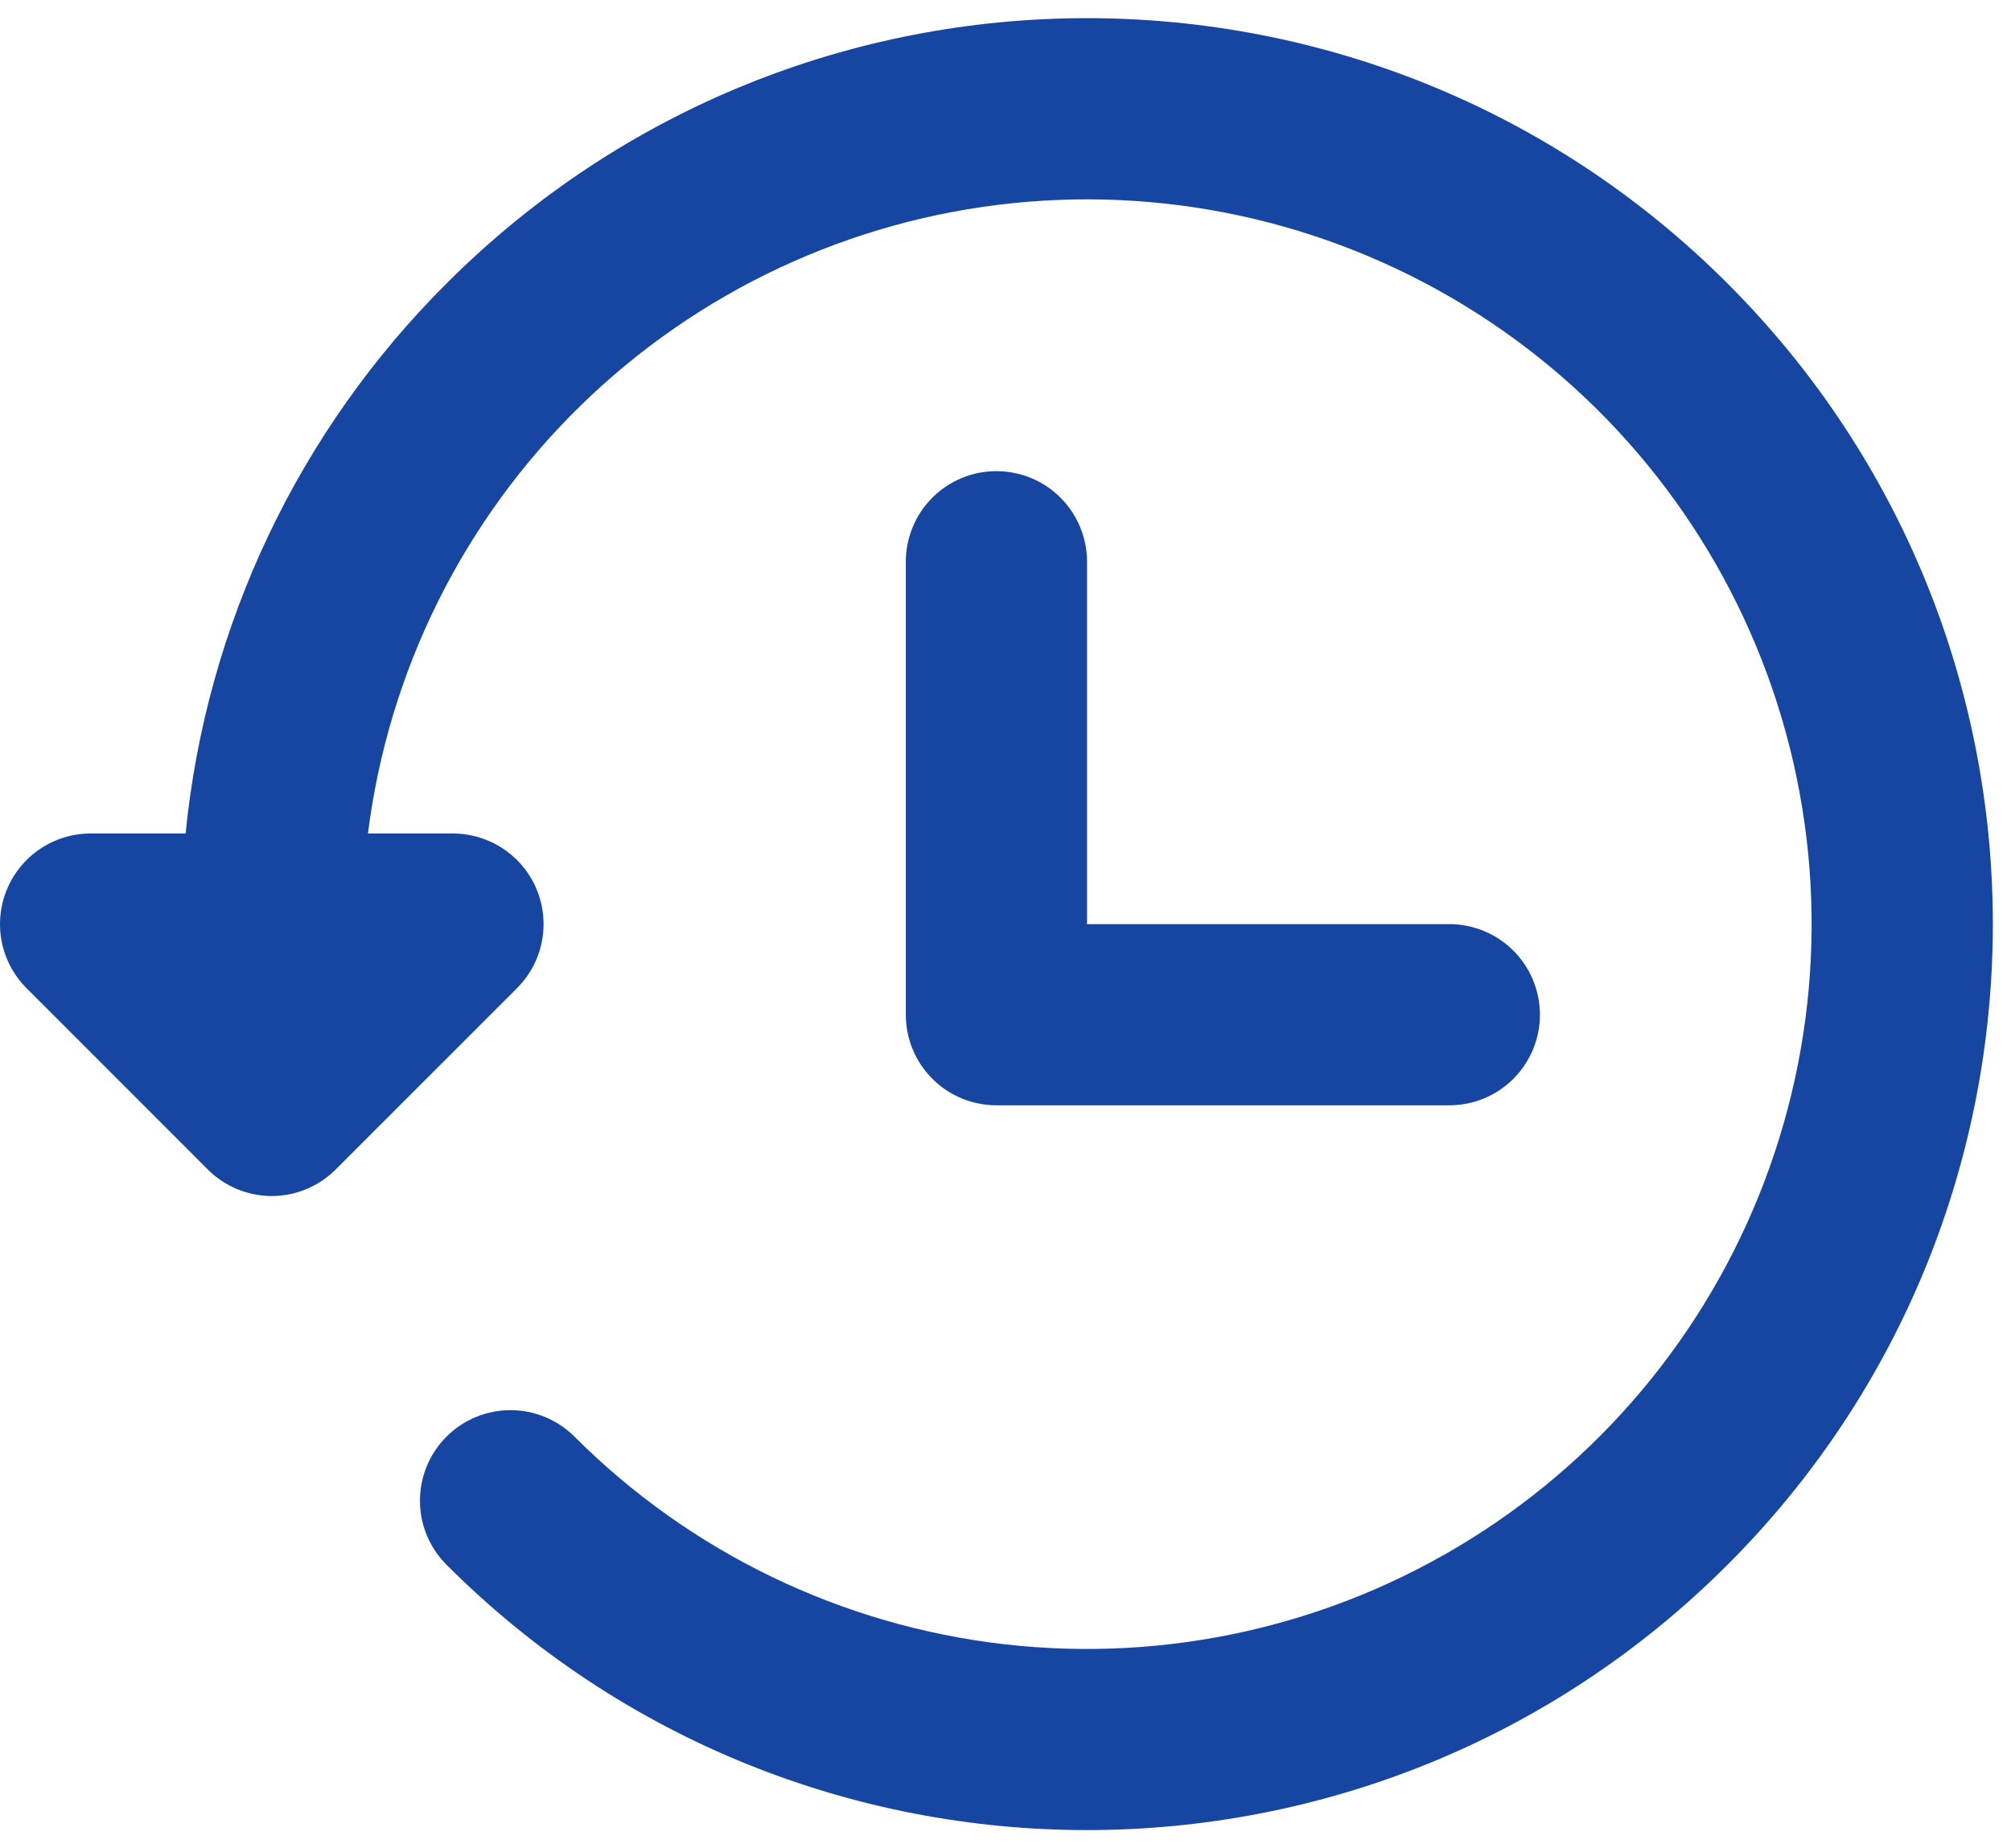 <svg width="37" height="34" viewBox="0 0 37 34" fill="none" xmlns="http://www.w3.org/2000/svg">
<path fill-rule="evenodd" clip-rule="evenodd" d="M8.215 26.428C7.902 26.741 7.727 27.165 7.727 27.607C7.727 28.049 7.902 28.472 8.215 28.785C14.723 35.293 25.276 35.293 31.785 28.785C38.293 22.277 38.293 11.723 31.785 5.215C25.276 -1.293 14.723 -1.293 8.215 5.215C5.491 7.93 3.794 11.506 3.415 15.333H1.666C1.337 15.333 1.015 15.431 0.741 15.614C0.467 15.797 0.253 16.058 0.127 16.362C0.001 16.667 -0.032 17.002 0.032 17.325C0.096 17.648 0.255 17.945 0.488 18.178L3.821 21.512L3.825 21.515C3.979 21.67 4.163 21.792 4.365 21.876C4.568 21.959 4.784 22.002 5.003 22.002C5.222 22.001 5.439 21.958 5.64 21.873C5.842 21.789 6.026 21.665 6.18 21.51L9.513 18.178C9.746 17.945 9.905 17.648 9.969 17.325C10.033 17.001 10 16.666 9.874 16.361C9.747 16.057 9.534 15.797 9.259 15.614C8.985 15.431 8.663 15.333 8.333 15.333H6.77C7.146 12.344 8.525 9.57 10.68 7.464C12.835 5.359 15.639 4.045 18.637 3.737C21.634 3.429 24.647 4.146 27.185 5.77C29.723 7.394 31.636 9.83 32.612 12.681C33.589 15.531 33.571 18.628 32.561 21.467C31.552 24.306 29.611 26.72 27.054 28.314C24.498 29.909 21.476 30.59 18.483 30.248C15.489 29.905 12.7 28.559 10.57 26.428C10.257 26.116 9.834 25.941 9.392 25.941C8.951 25.941 8.527 26.116 8.215 26.428ZM16.666 10.333C16.666 9.891 16.842 9.467 17.154 9.155C17.467 8.842 17.891 8.667 18.333 8.667C18.775 8.667 19.199 8.842 19.512 9.155C19.824 9.467 20 9.891 20 10.333V17H26.666C27.108 17 27.532 17.176 27.845 17.488C28.157 17.801 28.333 18.225 28.333 18.667C28.333 19.109 28.157 19.533 27.845 19.845C27.532 20.158 27.108 20.333 26.666 20.333H18.333C17.891 20.333 17.467 20.158 17.154 19.845C16.842 19.533 16.666 19.109 16.666 18.667V10.333Z" fill="#1746A2"/>
</svg>

